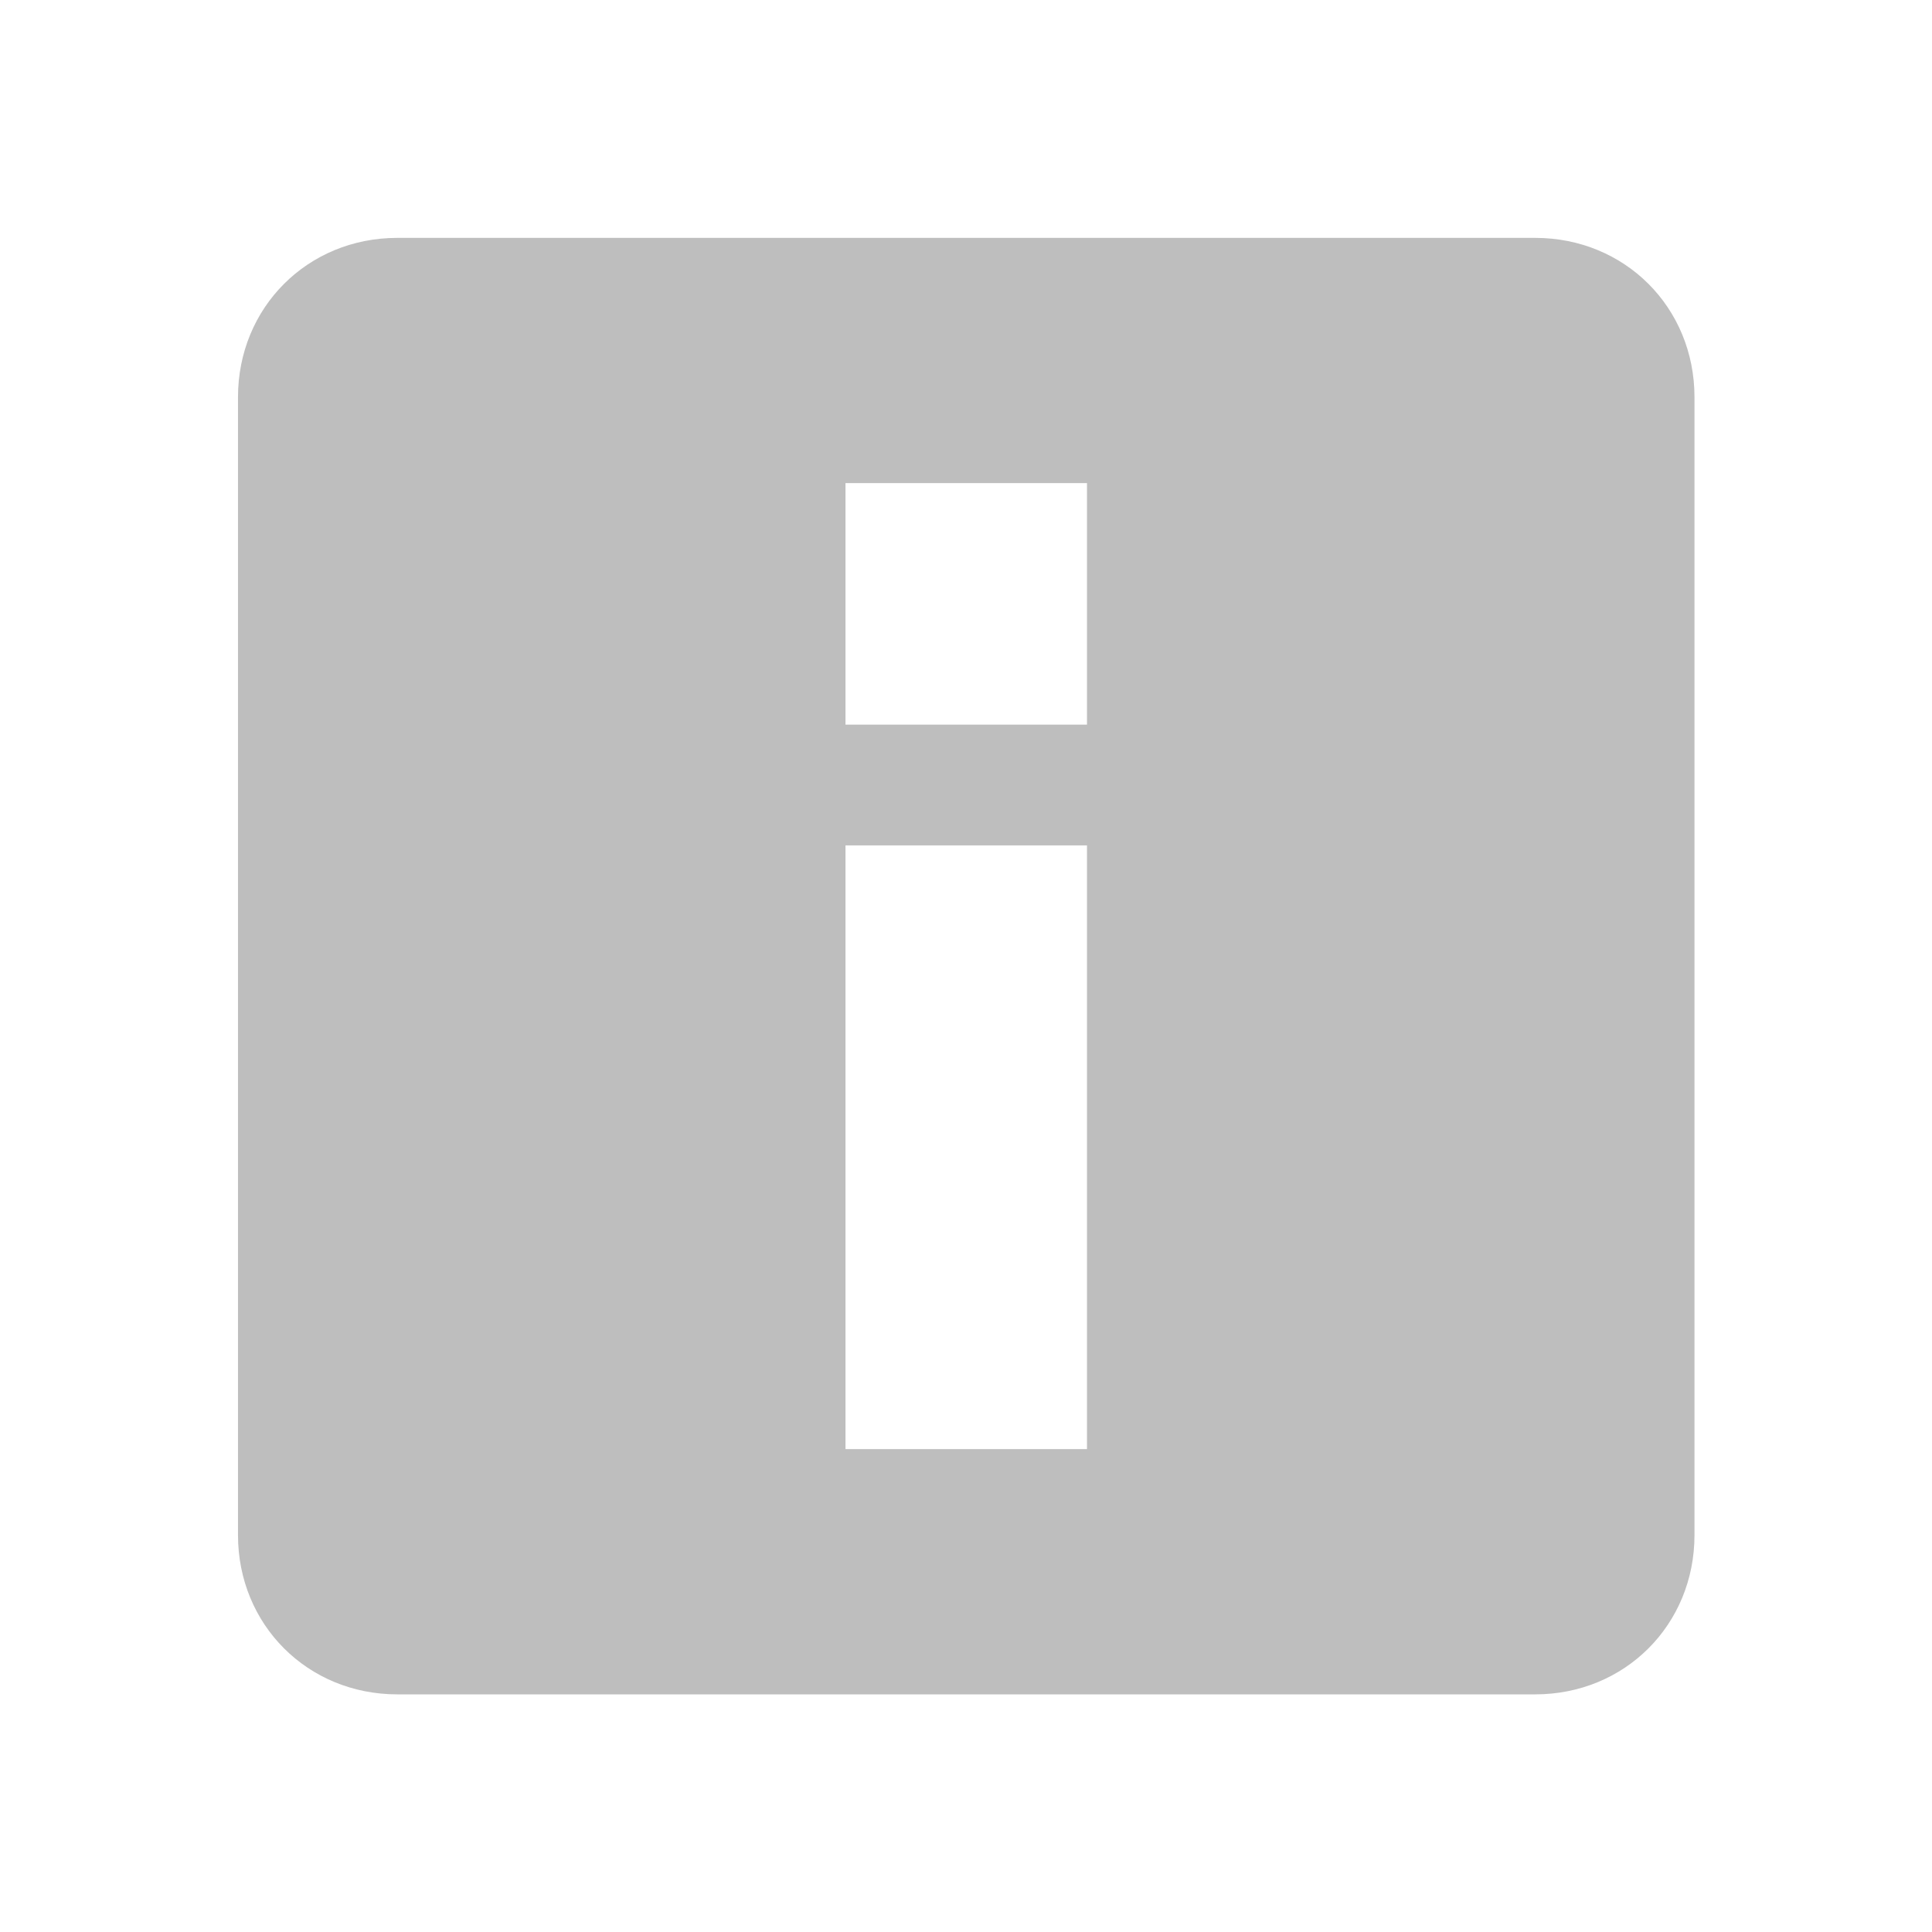 <svg xmlns="http://www.w3.org/2000/svg" width="16" height="16" version="1.1" viewBox="0 0 16 16">
 <title id="title9167">
  Gnome Symbolic Icon Theme
 </title>
 <g id="layer11" transform="translate(-163 -669)">
  <path fill="#bebebe" d="m166.29 670.97c-0.743 0-1.319 0.577-1.319 1.319v9.424c0 0.743 0.577 1.319 1.319 1.319h9.424c0.743 0 1.319-0.577 1.319-1.319v-9.424c0-0.743-0.577-1.319-1.319-1.319zm3.712 2.031h2v2h-2zm0 3h2v5h-2z"/>
 </g>
</svg>
